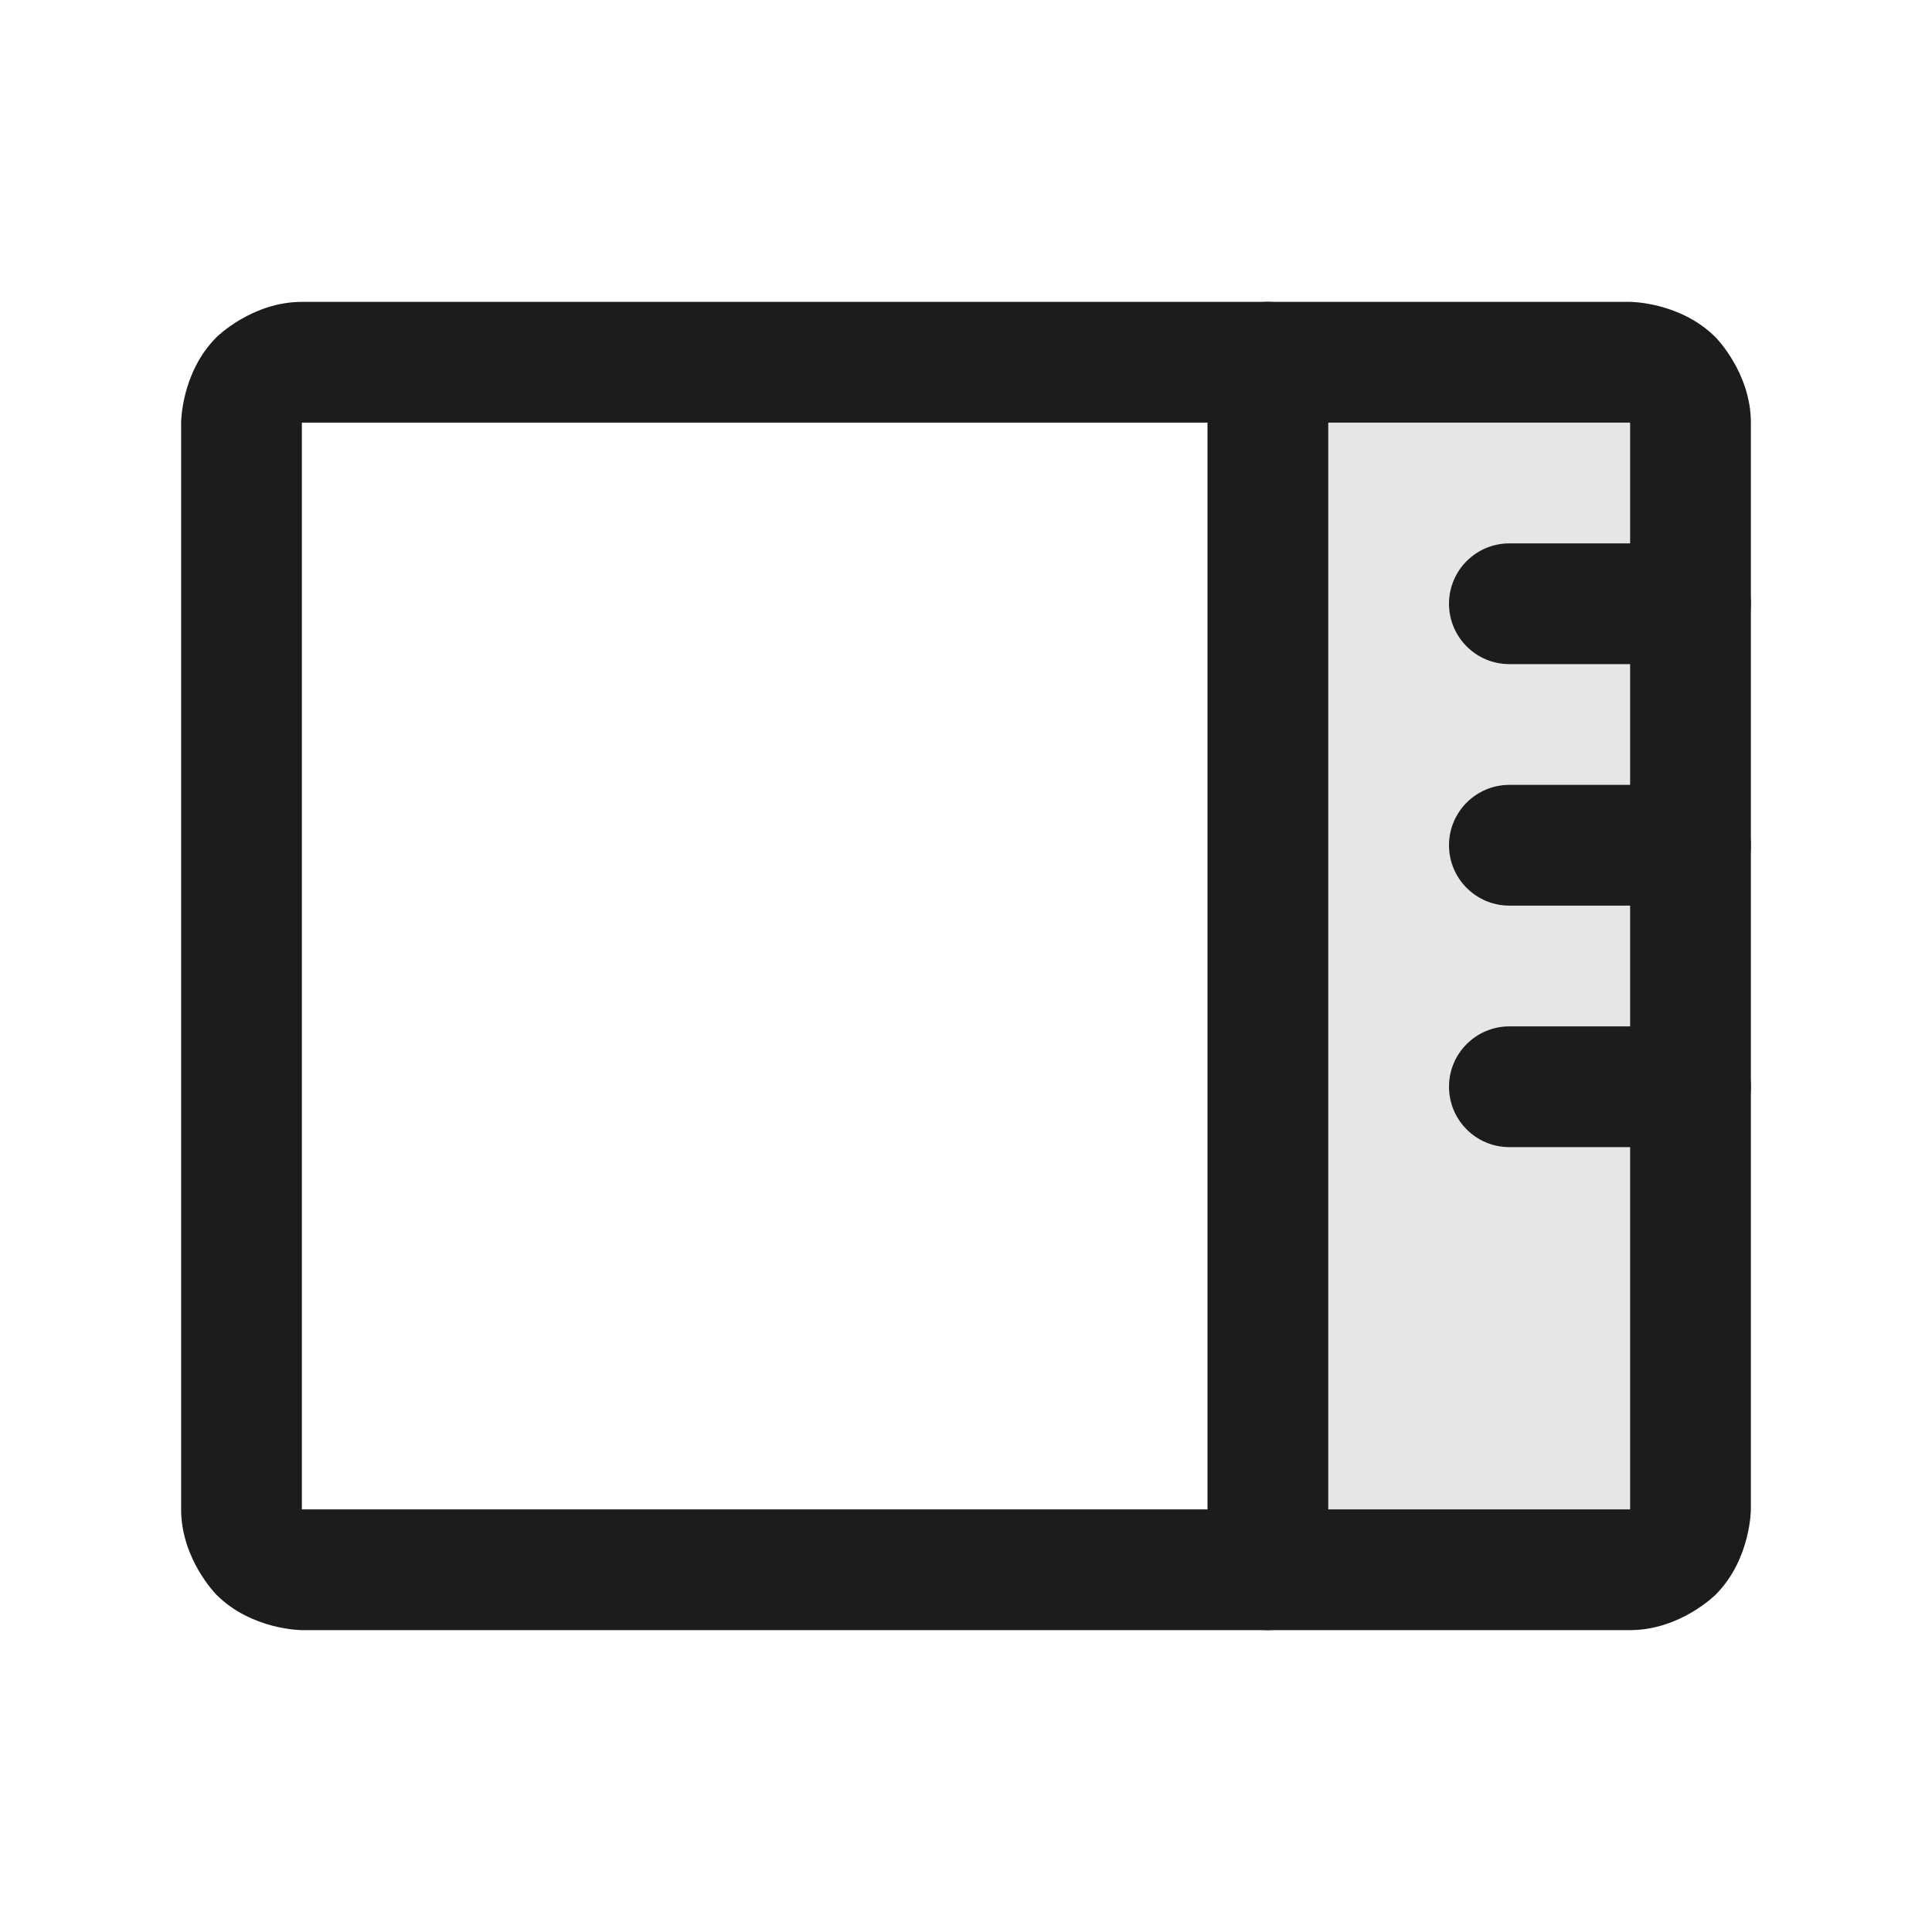 <svg width="20" height="20" viewBox="0 0 20 20" fill="none" xmlns="http://www.w3.org/2000/svg">
<path d="M13.75 16.25C13.584 16.25 13.425 16.184 13.308 16.067C13.191 15.95 13.125 15.791 13.125 15.625V4.375C13.125 4.209 13.191 4.05 13.308 3.933C13.425 3.816 13.584 3.75 13.75 3.75H17.5V16.25H13.75Z" fill="black" fill-opacity="0.1"/>
<path d="M12.5 3.75V16.25C12.5 16.595 12.78 16.875 13.125 16.875C13.47 16.875 13.75 16.595 13.75 16.25V3.75C13.75 3.405 13.47 3.125 13.125 3.125C12.78 3.125 12.5 3.405 12.5 3.75Z" fill="#1C1C1C"/>
<path fill-rule="evenodd" clip-rule="evenodd" d="M1.875 4.375C1.875 4.375 1.875 3.857 2.241 3.491C2.241 3.491 2.607 3.125 3.125 3.125H16.875C16.875 3.125 17.393 3.125 17.759 3.491C17.759 3.491 18.125 3.857 18.125 4.375V15.625C18.125 15.625 18.125 16.143 17.759 16.509C17.759 16.509 17.393 16.875 16.875 16.875H3.125C3.125 16.875 2.607 16.875 2.241 16.509C2.241 16.509 1.875 16.143 1.875 15.625V4.375ZM3.125 4.375V15.625H16.875V4.375H3.125Z" fill="#1C1C1C"/>
<path d="M15.625 6.875H17.5C17.845 6.875 18.125 6.595 18.125 6.25C18.125 5.905 17.845 5.625 17.5 5.625H15.625C15.28 5.625 15 5.905 15 6.25C15 6.595 15.28 6.875 15.625 6.875Z" fill="#1C1C1C"/>
<path d="M15.625 9.375H17.5C17.845 9.375 18.125 9.095 18.125 8.75C18.125 8.405 17.845 8.125 17.5 8.125H15.625C15.28 8.125 15 8.405 15 8.75C15 9.095 15.28 9.375 15.625 9.375Z" fill="#1C1C1C"/>
<path d="M15.625 11.875H17.5C17.845 11.875 18.125 11.595 18.125 11.25C18.125 10.905 17.845 10.625 17.5 10.625H15.625C15.28 10.625 15 10.905 15 11.25C15 11.595 15.28 11.875 15.625 11.875Z" fill="#1C1C1C"/>
</svg>
